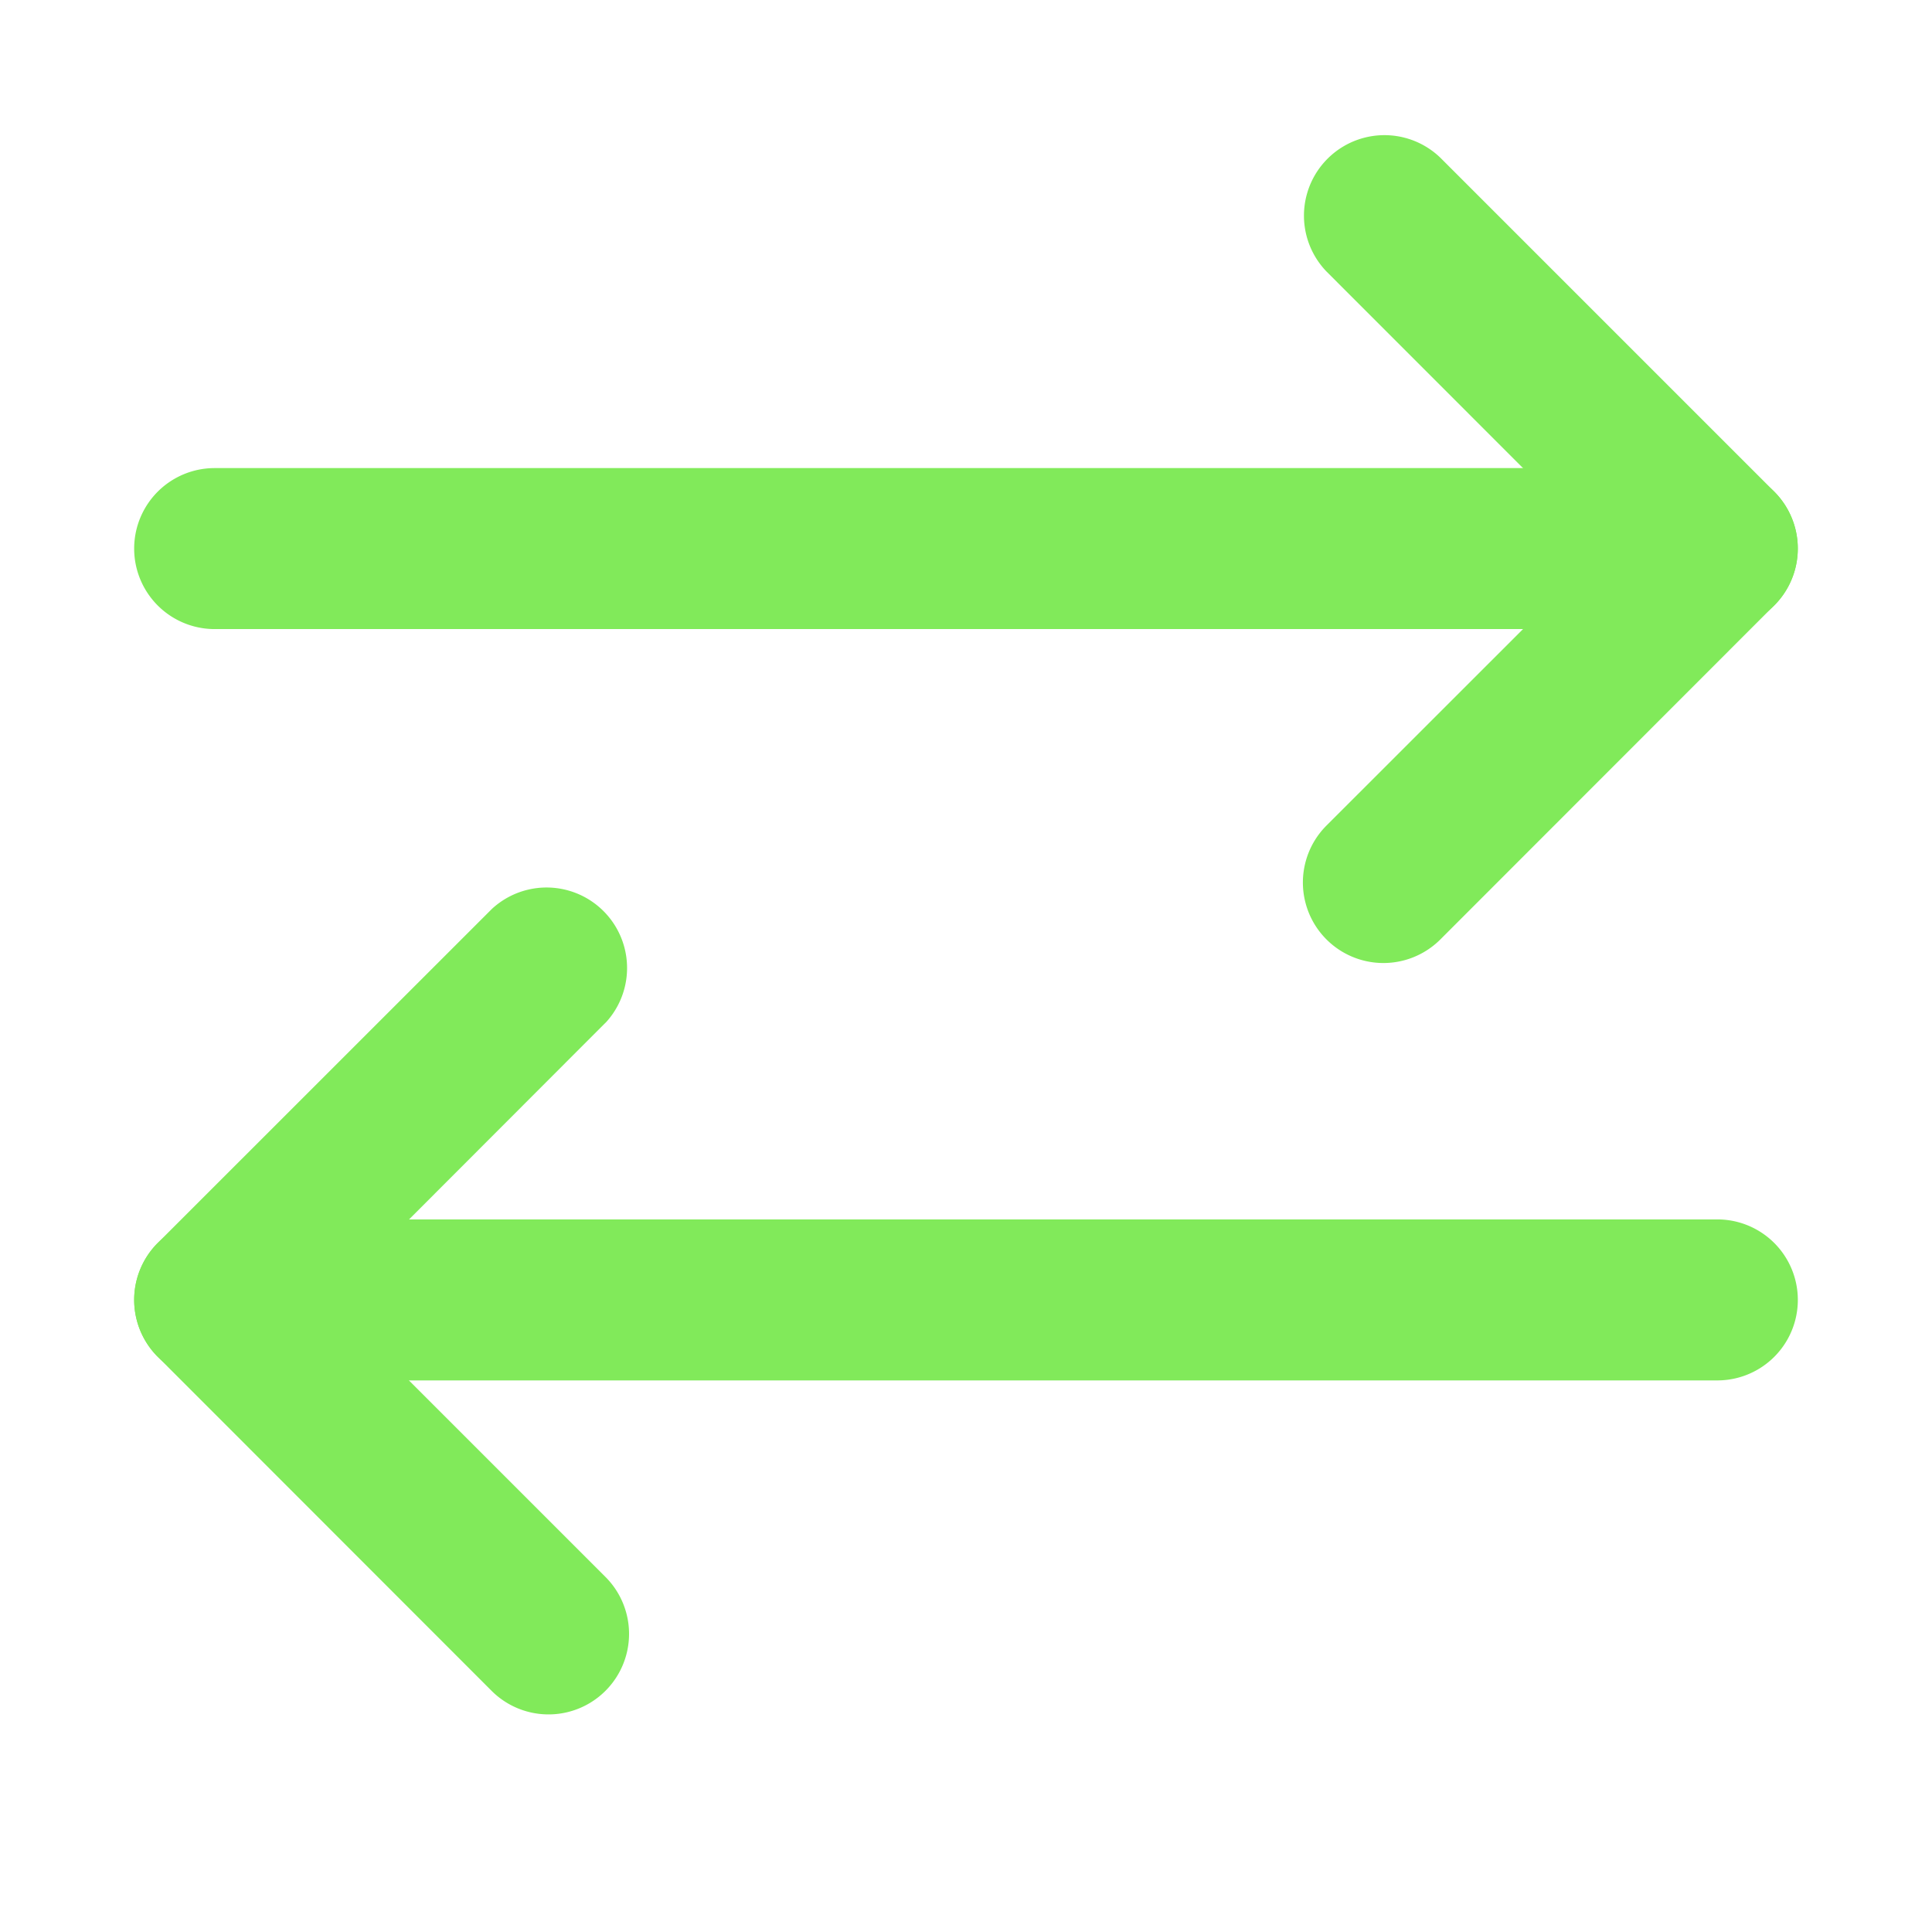 <svg xmlns="http://www.w3.org/2000/svg" width="18" height="18" viewBox="0 0 18 18">
    <g fill="#81ea5a" fill-rule="nonzero">
        <path d="M14.94 5.111l-2.581 2.58a.75.75 0 0 0 1.06 1.062L16.53 5.64a.75.75 0 0 0 0-1.06L13.42 1.47a.75.75 0 0 0-1.061 1.06l2.58 2.581z"/>
        <path d="M2 5.861h14a.75.75 0 1 0 0-1.5H2a.75.75 0 0 0 0 1.5zM5.641 9.53a.75.75 0 0 0-1.06-1.06L1.47 11.58a.75.75 0 0 0 0 1.061l3.11 3.112a.75.75 0 0 0 1.061-1.061l-2.58-2.58L5.64 9.53z"/>
        <path d="M16 11.361H2a.75.75 0 1 0 0 1.5h14a.75.75 0 1 0 0-1.5z"/>
    </g>
</svg>
